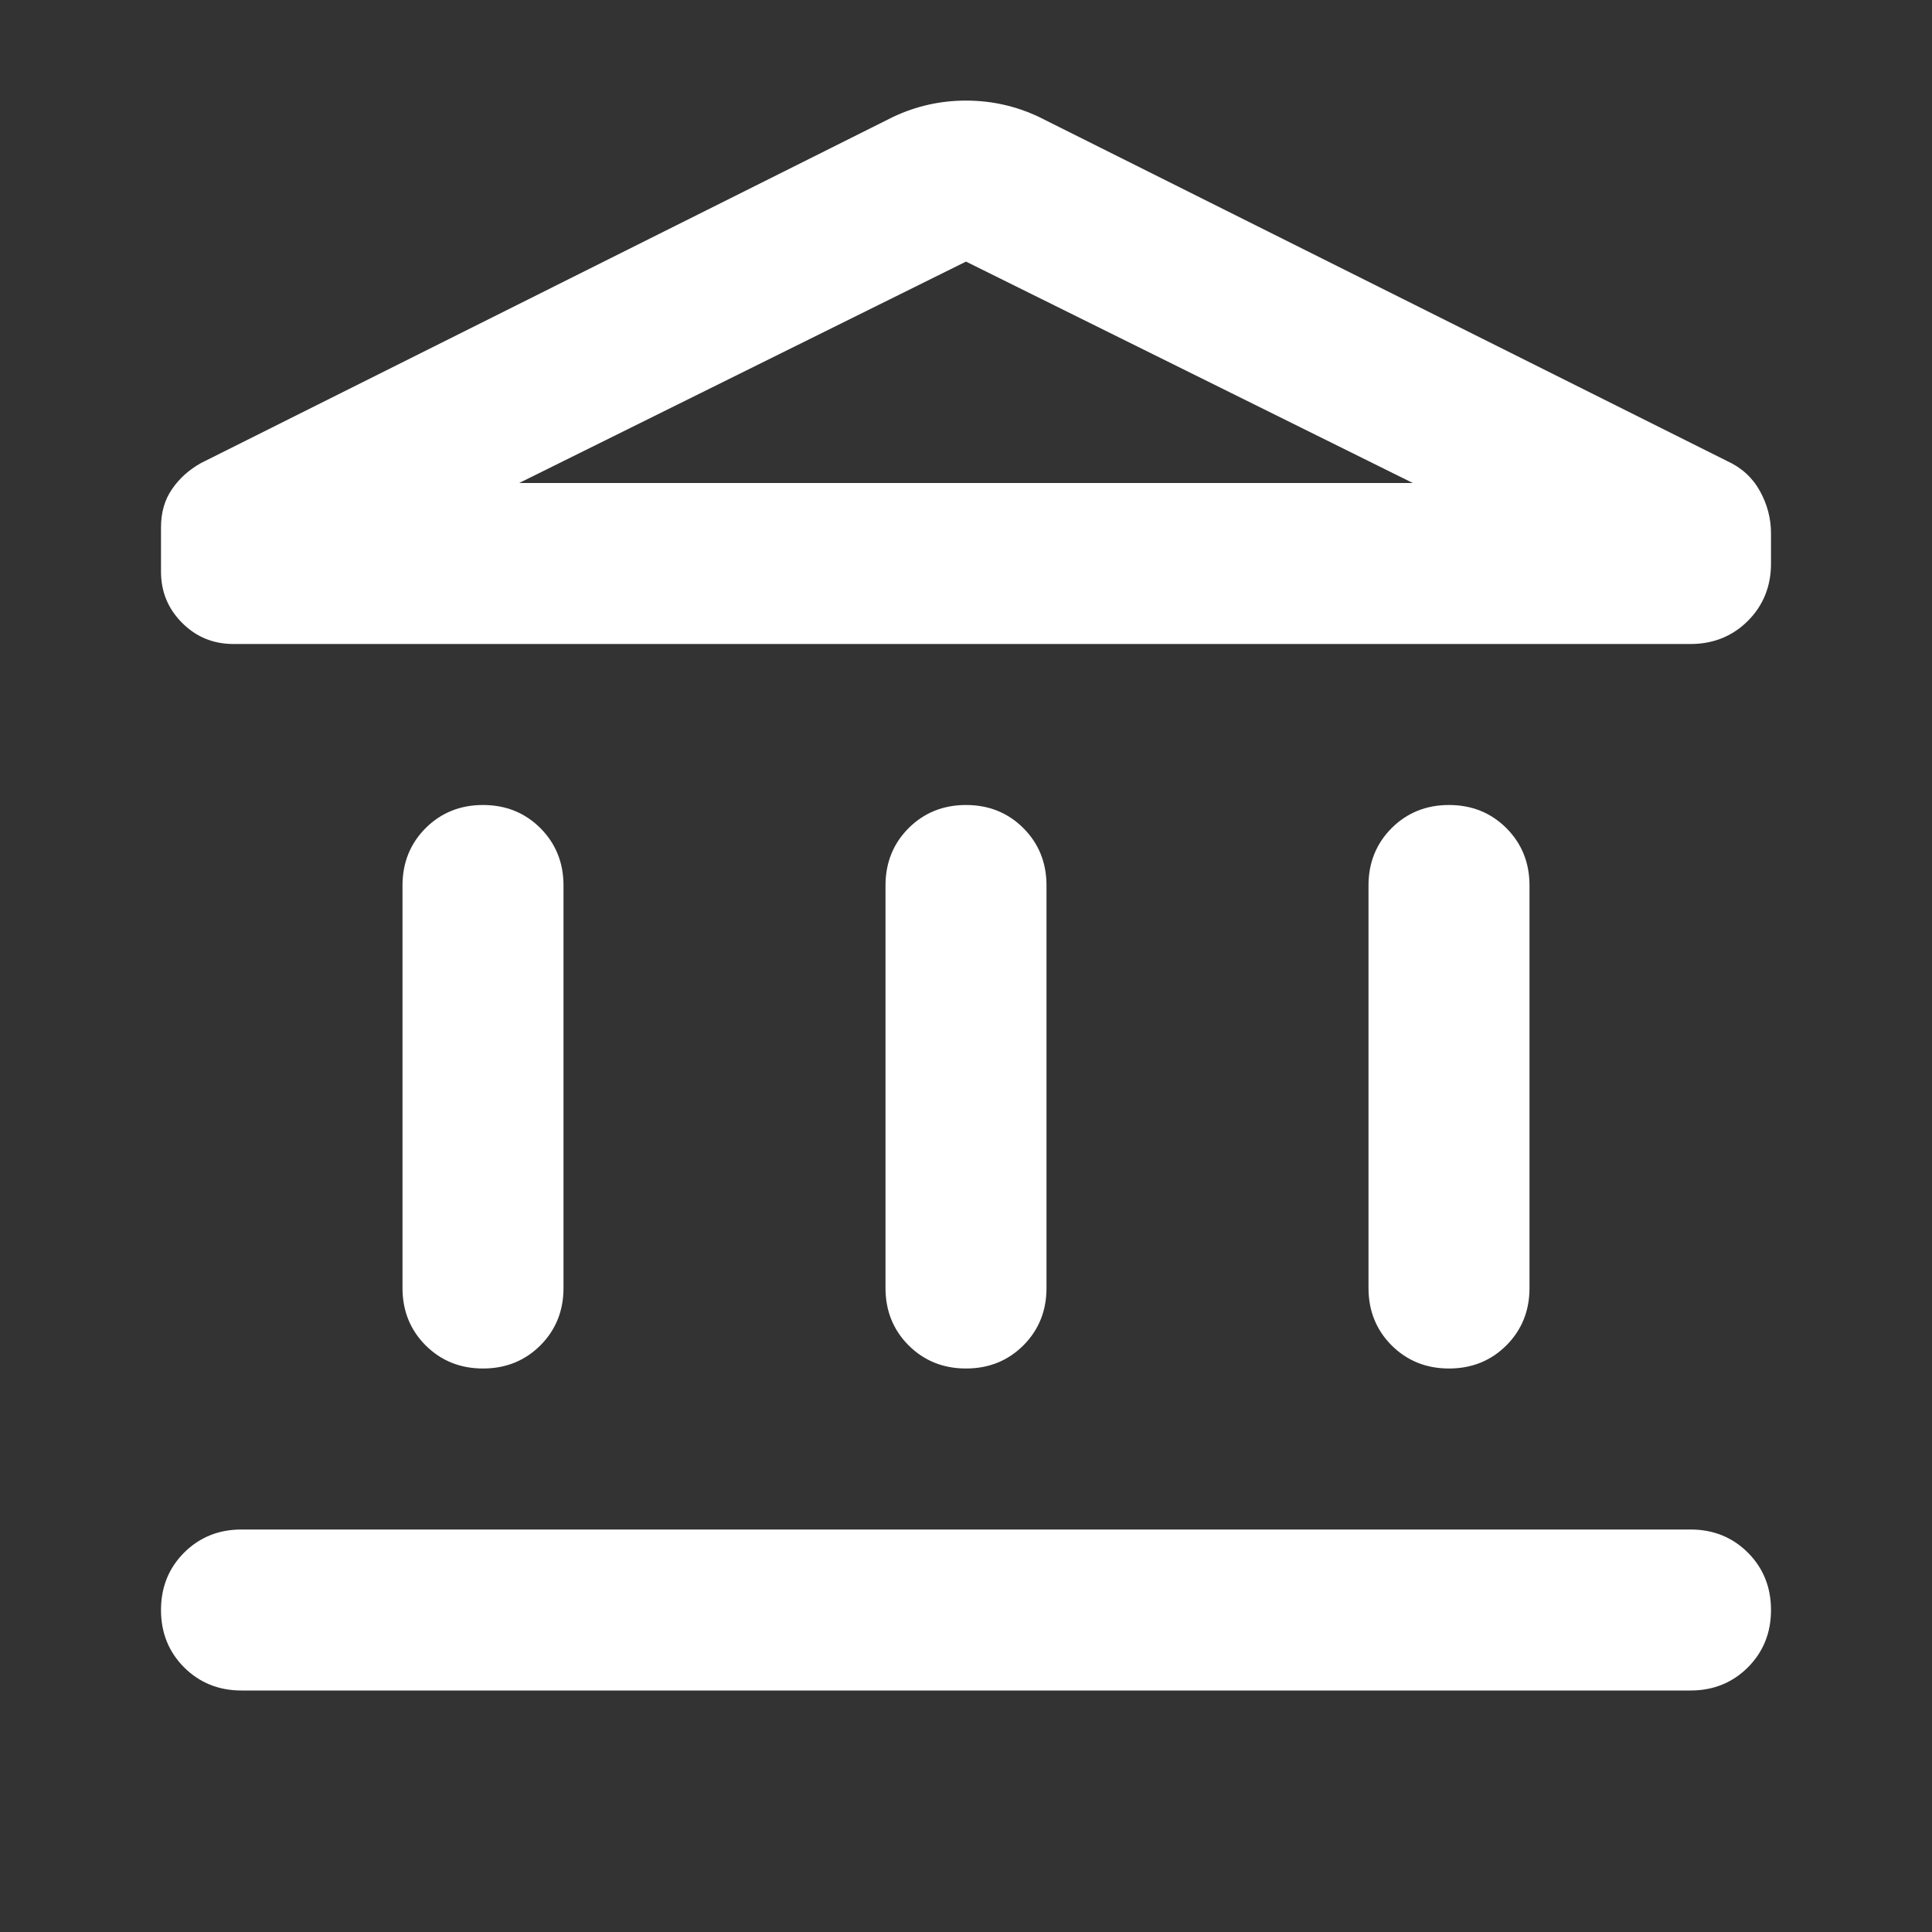 <svg width="30" height="30" viewBox="0 0 30 30" fill="none" xmlns="http://www.w3.org/2000/svg">
<rect x="0" y="0" width="30" height="30" fill="#333333" stroke="none"/>
<path d="M6.25 20V13.75C6.25 13.396 6.37 13.099 6.609 12.859C6.849 12.62 7.146 12.5 7.5 12.5C7.854 12.5 8.151 12.62 8.391 12.859C8.63 13.099 8.75 13.396 8.75 13.75V20C8.75 20.354 8.63 20.651 8.391 20.891C8.151 21.13 7.854 21.25 7.5 21.25C7.146 21.25 6.849 21.13 6.609 20.891C6.37 20.651 6.25 20.354 6.25 20ZM13.75 20V13.75C13.75 13.396 13.87 13.099 14.109 12.859C14.349 12.62 14.646 12.5 15 12.5C15.354 12.5 15.651 12.62 15.891 12.859C16.13 13.099 16.25 13.396 16.25 13.75V20C16.25 20.354 16.13 20.651 15.891 20.891C15.651 21.13 15.354 21.25 15 21.25C14.646 21.25 14.349 21.13 14.109 20.891C13.87 20.651 13.75 20.354 13.75 20ZM3.75 26.25C3.396 26.25 3.099 26.13 2.859 25.891C2.62 25.651 2.5 25.354 2.5 25C2.5 24.646 2.62 24.349 2.859 24.109C3.099 23.87 3.396 23.75 3.75 23.75H26.25C26.604 23.75 26.901 23.87 27.141 24.109C27.38 24.349 27.5 24.646 27.5 25C27.5 25.354 27.38 25.651 27.141 25.891C26.901 26.13 26.604 26.25 26.25 26.25H3.75ZM21.25 20V13.75C21.25 13.396 21.37 13.099 21.609 12.859C21.849 12.62 22.146 12.5 22.5 12.5C22.854 12.5 23.151 12.62 23.391 12.859C23.63 13.099 23.75 13.396 23.75 13.75V20C23.75 20.354 23.63 20.651 23.391 20.891C23.151 21.13 22.854 21.25 22.5 21.25C22.146 21.25 21.849 21.13 21.609 20.891C21.37 20.651 21.25 20.354 21.25 20ZM26.25 10H3.625C3.312 10 3.047 9.891 2.828 9.672C2.609 9.453 2.5 9.188 2.5 8.875V8.188C2.5 7.958 2.557 7.76 2.672 7.594C2.786 7.427 2.938 7.292 3.125 7.188L13.875 1.812C14.229 1.646 14.604 1.562 15 1.562C15.396 1.562 15.771 1.646 16.125 1.812L26.812 7.156C27.042 7.26 27.213 7.417 27.328 7.625C27.443 7.833 27.5 8.052 27.5 8.281V8.75C27.5 9.104 27.38 9.401 27.141 9.641C26.901 9.88 26.604 10 26.25 10ZM8.062 7.5H21.938L15 4.062L8.062 7.5Z" fill="white"/>
</svg>
